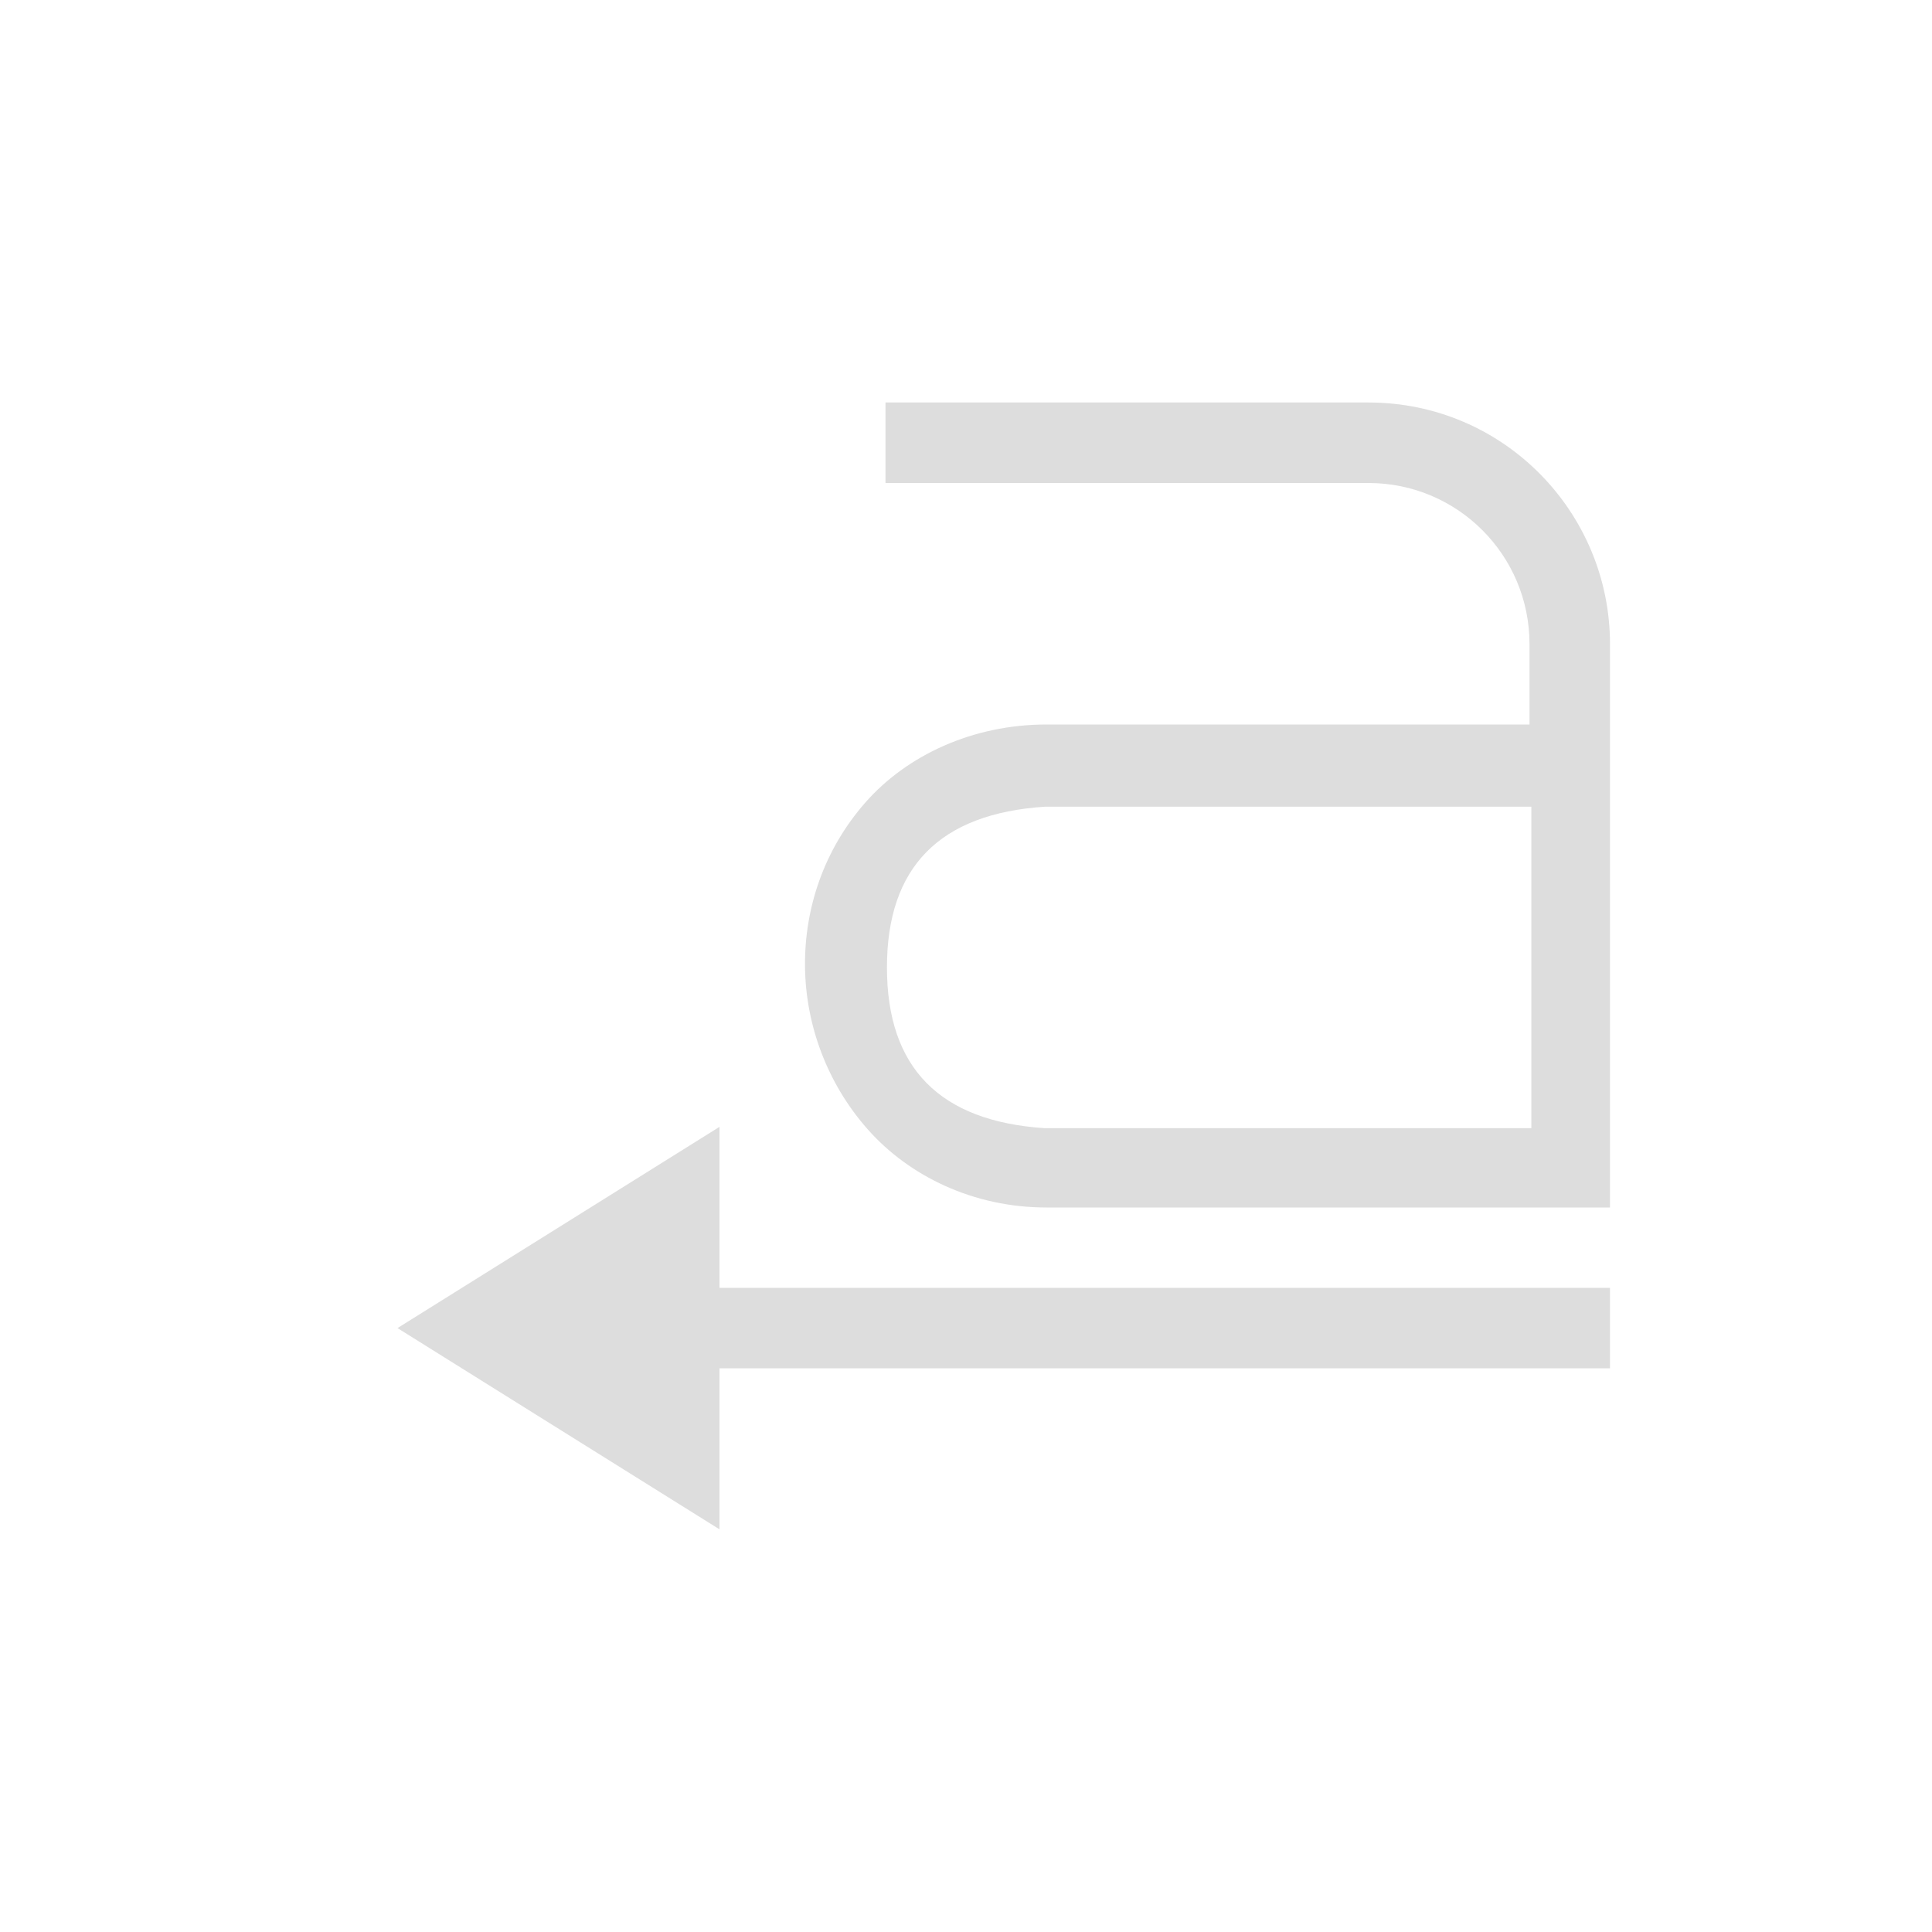 <?xml version="1.0" encoding="UTF-8"?>
<svg width="24px" height="24px" viewBox="0 0 24 24" version="1.1" xmlns="http://www.w3.org/2000/svg" xmlns:xlink="http://www.w3.org/1999/xlink">
    <!-- Generator: Sketch 51.3 (57544) - http://www.bohemiancoding.com/sketch -->
    <title>format-text-direction-rtl</title>
    <desc>Created with Sketch.</desc>
    <defs></defs>
    <g id="format-text-direction-rtl" stroke="none" stroke-width="1" fill="none" fill-rule="evenodd">
        <g id="Group" transform="translate(4, 5)" fill="#DDDDDD">
            <path d="M12,8.998 C12,8.998 12,10.109 12,10.998 L0.938,10.998 L0.938,11.998 L12,11.998 C12,12.887 12,13.998 12,13.998 L16,11.498 L12,8.998 Z" id="Path" transform="translate(8.469, 11.498) scale(-1, 1) translate(-8.469, -11.498) "></path>
            <path d="M7,0 L13,0 C14.68,0 16,1.366 16,3 L16,10 L9,10 C8.092,10 7.294,9.61 6.781,9.031 C6.269,8.453 6.006,7.721 6,7 C5.994,6.279 6.236,5.554 6.75,4.969 C7.264,4.384 8.081,4 9,4 L15,4 L15,3 C15,1.895 14.105,1 13,1 L7,1 L7,0 Z M15.023,9.015 L15.023,5.021 L8.982,5.021 C7.672,5.106 7.018,5.772 7.018,7.018 C7.018,8.264 7.672,8.93 8.982,9.015 L15.023,9.015 Z" id="Combined-Shape"></path>
        </g>
    </g>
</svg>